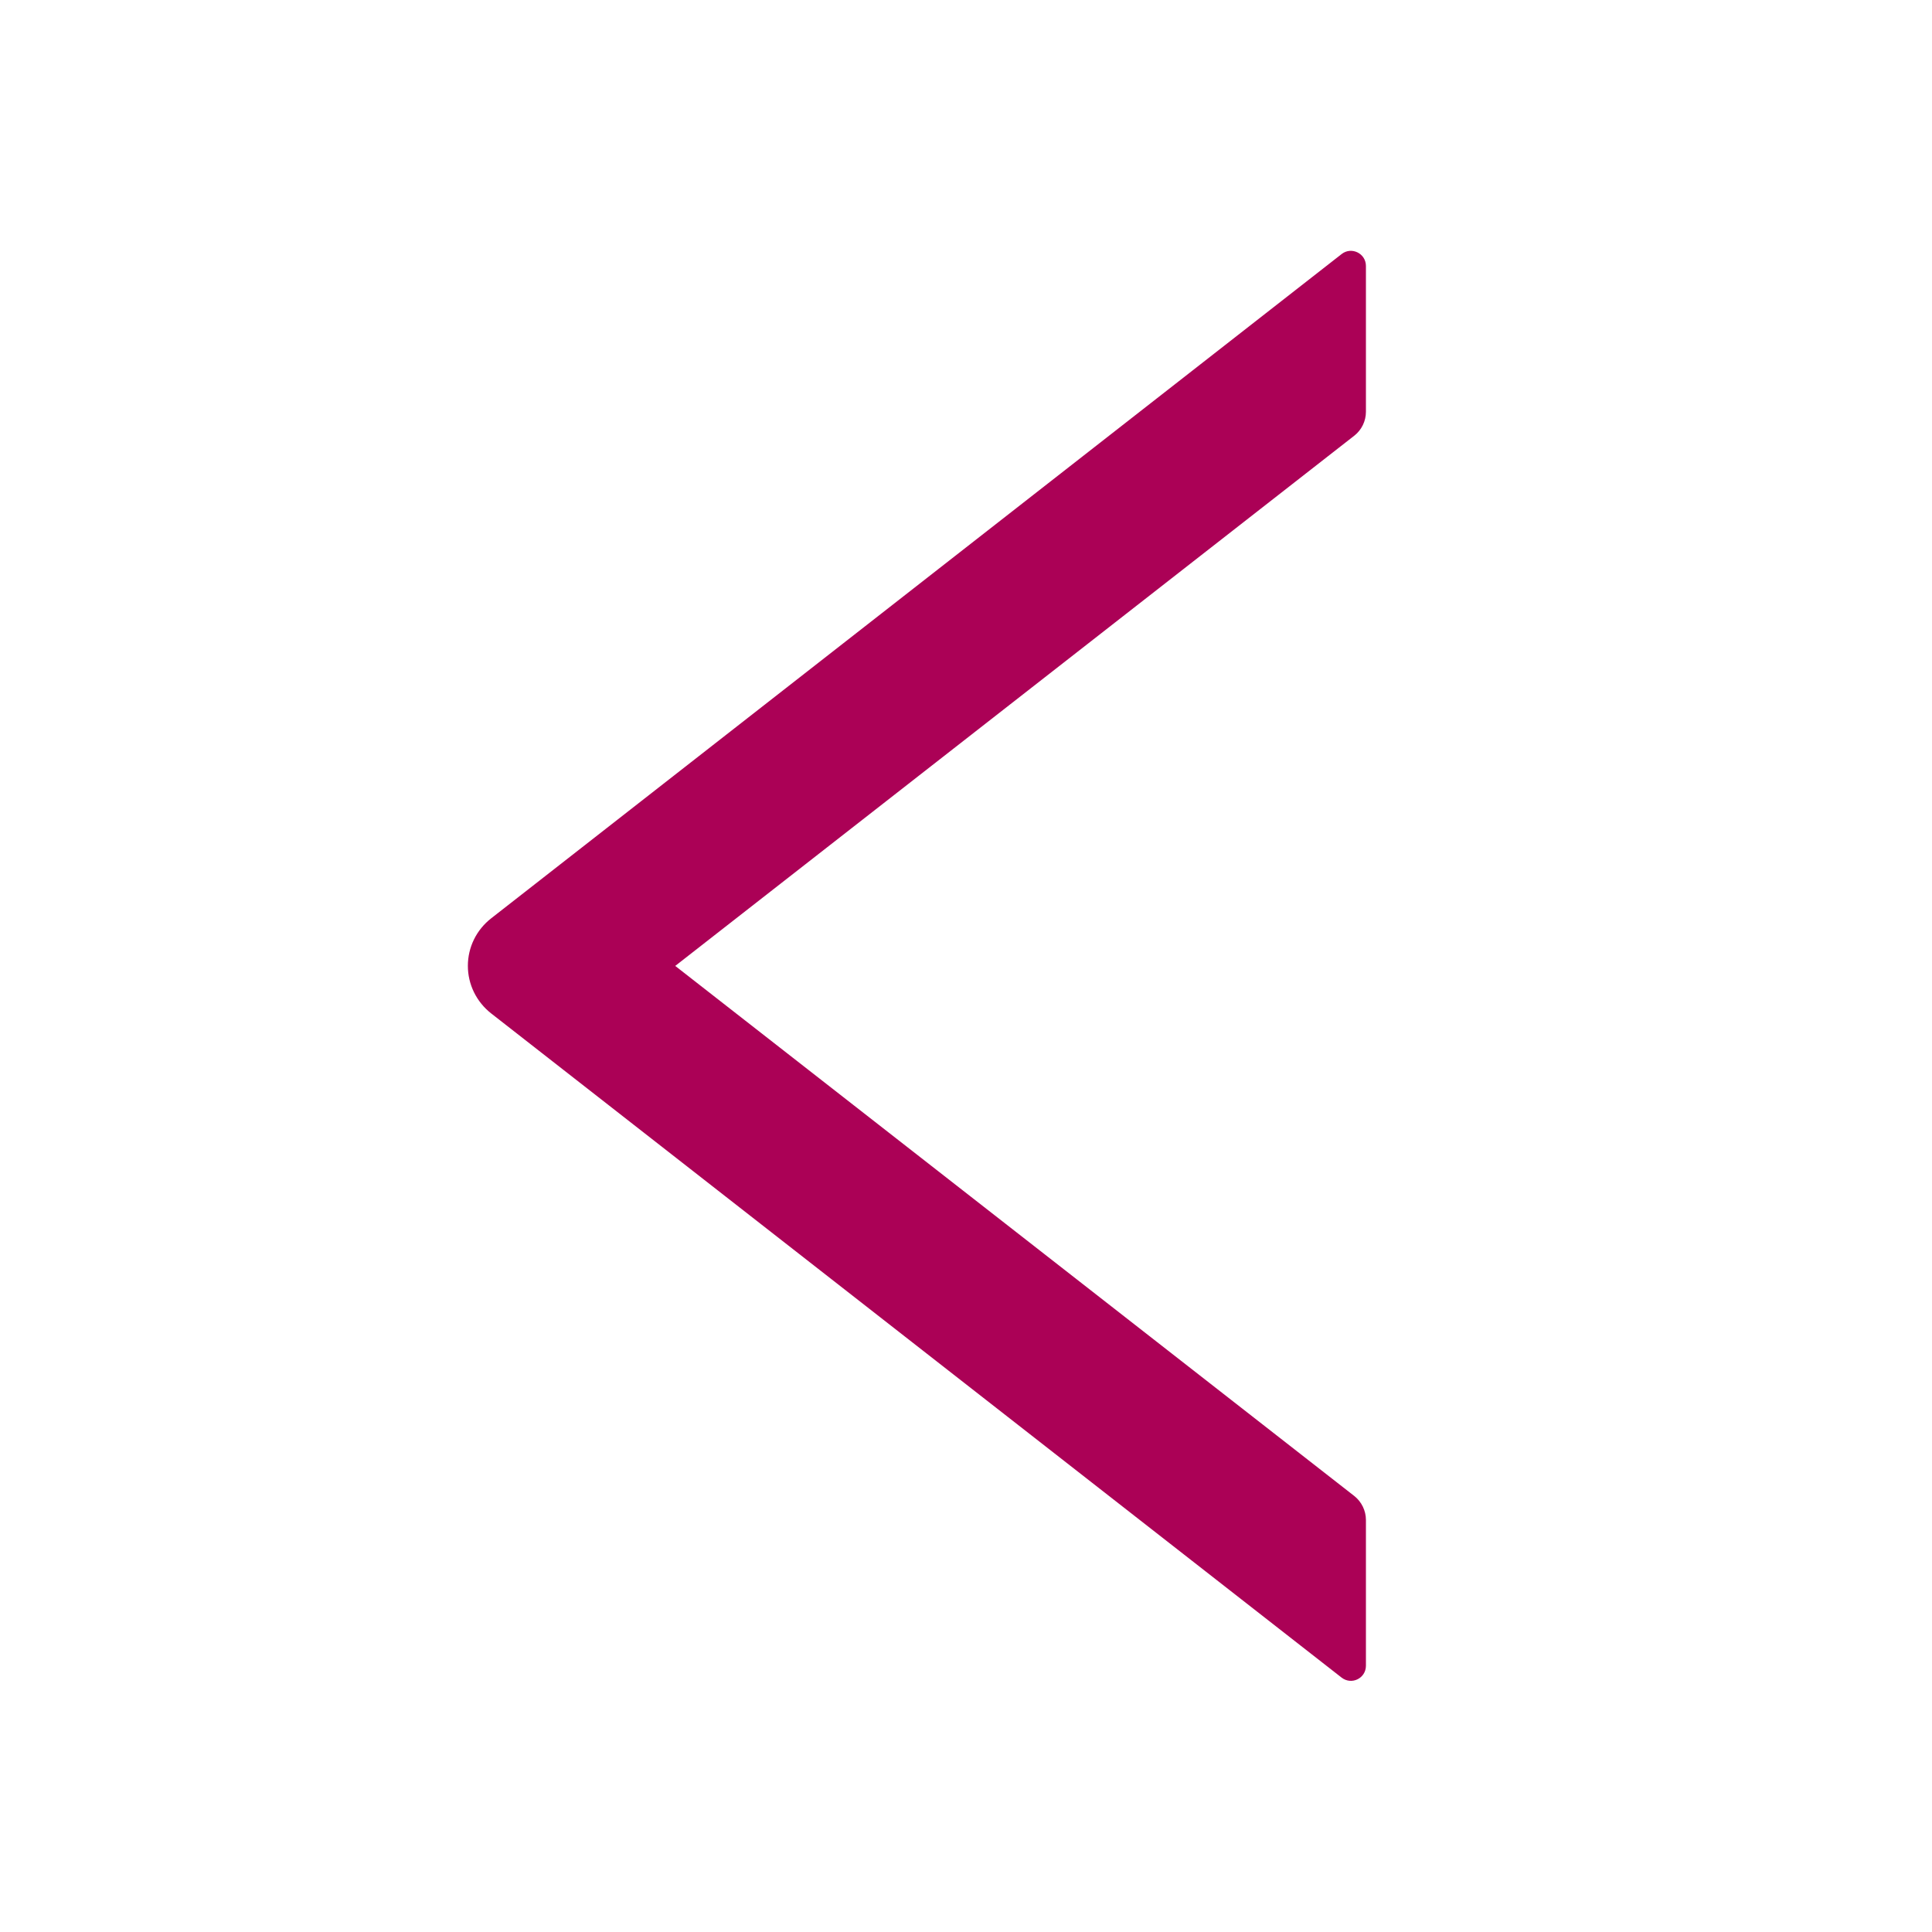 <svg width="24" height="24" viewBox="0 0 24 24" fill="none" xmlns="http://www.w3.org/2000/svg">
<path d="M16.968 5.116V3.304C16.968 3.147 16.788 3.06 16.666 3.156L6.1 11.409C6.011 11.479 5.938 11.568 5.888 11.67C5.838 11.772 5.812 11.884 5.812 11.998C5.812 12.112 5.838 12.224 5.888 12.326C5.938 12.428 6.011 12.518 6.1 12.588L16.666 20.84C16.79 20.936 16.968 20.849 16.968 20.692V18.881C16.968 18.766 16.914 18.656 16.825 18.585L8.388 11.999L16.825 5.411C16.914 5.341 16.968 5.231 16.968 5.116V5.116Z" 
fill="#ab0156"/>
</svg>
